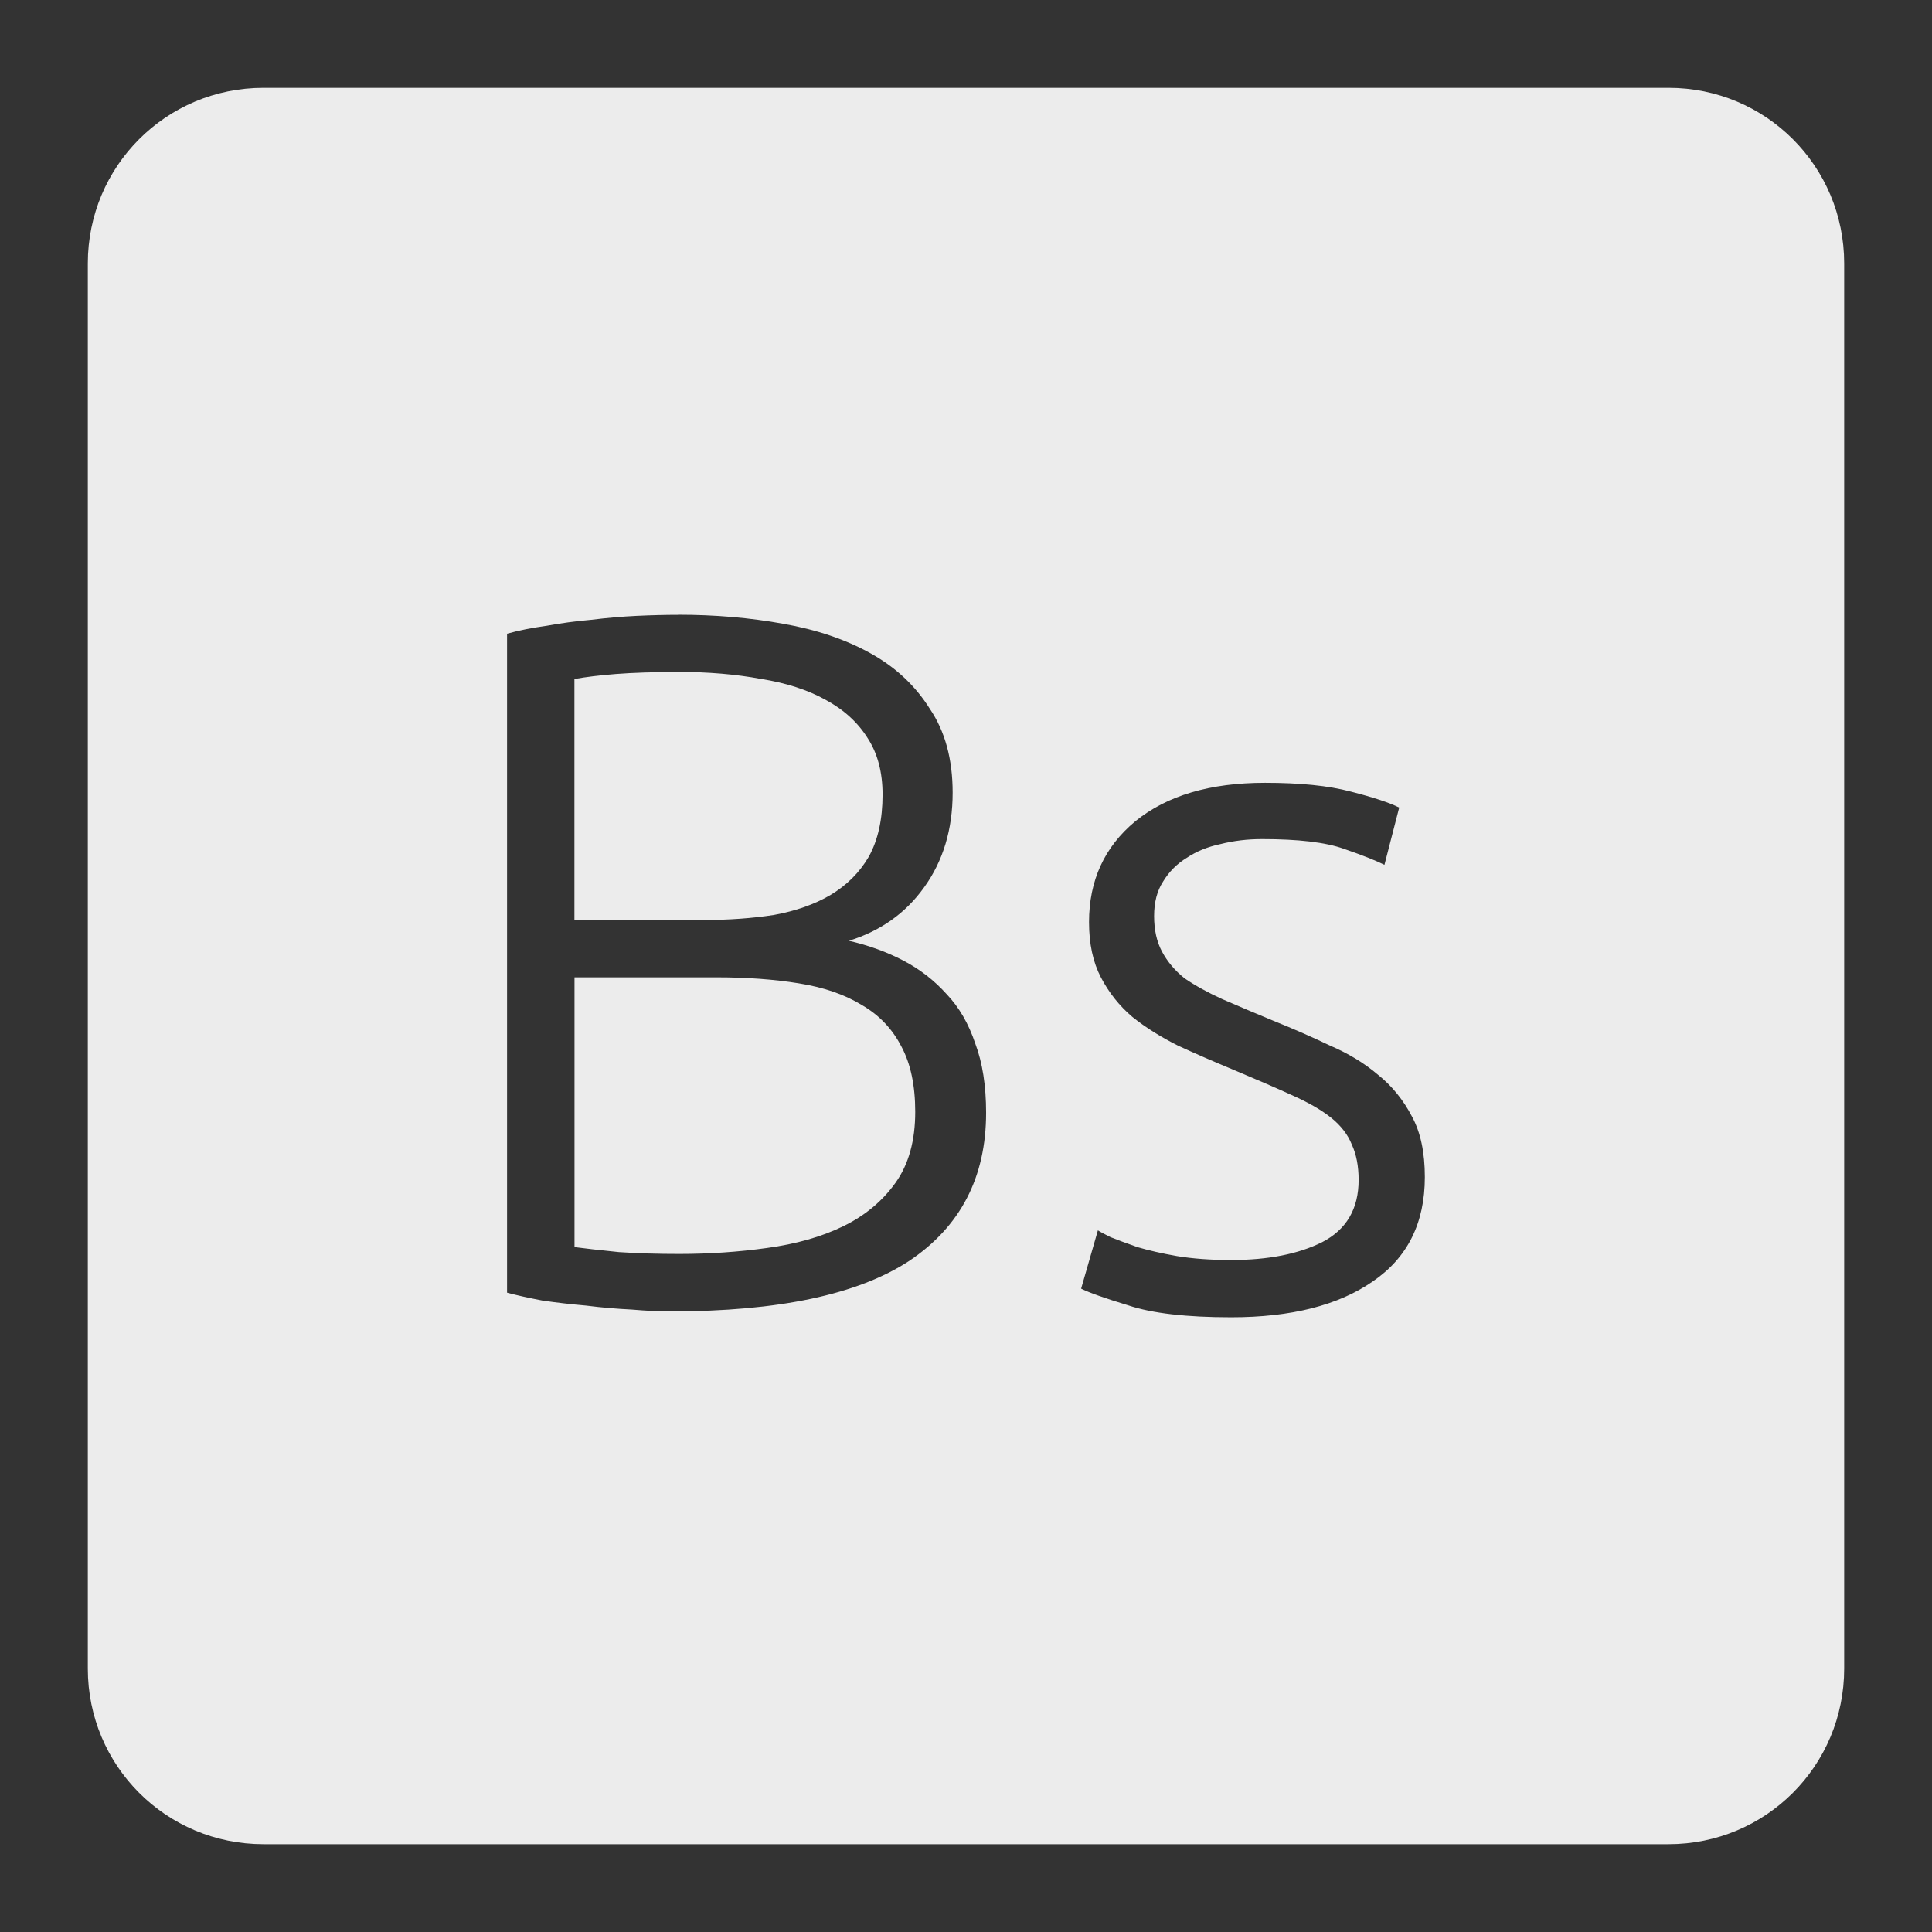 <svg xmlns="http://www.w3.org/2000/svg" viewBox="0 0 22 22">
 <rect x="0" y="0" width="22" height="22" fill="#333333" stroke="none"/>
 <path d="m 3 1 c -1.108 0 -2 0.892 -2 2 l 0 16 c 0 1.108 0.892 2 2 2 l 16 0 c 1.108 0 2 -0.892 2 -2 l 0 -16 c 0 -1.108 -0.892 -2 -2 -2 l -16 0 z m 4.721 6 c 0.42 0 0.818 0.034 1.193 0.102 c 0.383 0.067 0.717 0.18 1 0.338 c 0.285 0.158 0.509 0.368 0.674 0.631 c 0.173 0.255 0.26 0.573 0.26 0.955 c 0 0.42 -0.109 0.78 -0.326 1.08 c -0.21 0.293 -0.495 0.495 -0.855 0.607 c 0.225 0.052 0.432 0.127 0.619 0.225 c 0.188 0.098 0.352 0.225 0.494 0.383 c 0.143 0.15 0.251 0.338 0.326 0.563 c 0.082 0.218 0.123 0.48 0.123 0.787 c 0 0.735 -0.292 1.297 -0.877 1.688 c -0.585 0.383 -1.488 0.574 -2.711 0.574 c -0.127 0 -0.277 -0.006 -0.449 -0.021 c -0.165 -0.008 -0.338 -0.022 -0.518 -0.045 c -0.173 -0.015 -0.339 -0.034 -0.496 -0.057 c -0.157 -0.03 -0.292 -0.06 -0.404 -0.09 l 0 -7.504 c 0.135 -0.038 0.284 -0.067 0.449 -0.09 c 0.165 -0.03 0.333 -0.053 0.506 -0.068 c 0.18 -0.022 0.353 -0.037 0.518 -0.045 c 0.172 -0.008 0.33 -0.012 0.473 -0.012 z m 0 0.652 c -0.277 0 -0.514 0.008 -0.709 0.023 c -0.188 0.015 -0.343 0.034 -0.471 0.057 l 0 2.744 l 1.484 0 c 0.277 0 0.54 -0.019 0.787 -0.057 c 0.248 -0.045 0.461 -0.12 0.641 -0.225 c 0.188 -0.112 0.334 -0.257 0.439 -0.437 c 0.105 -0.188 0.158 -0.424 0.158 -0.709 c 0 -0.255 -0.057 -0.47 -0.17 -0.643 c -0.113 -0.18 -0.272 -0.325 -0.482 -0.438 c -0.203 -0.112 -0.447 -0.191 -0.732 -0.236 c -0.285 -0.053 -0.6 -0.08 -0.945 -0.08 z m 6.682 1.262 c 0.398 0 0.724 0.032 0.979 0.1 c 0.263 0.067 0.446 0.129 0.551 0.182 l -0.168 0.652 c -0.09 -0.045 -0.243 -0.107 -0.461 -0.182 c -0.21 -0.075 -0.521 -0.111 -0.934 -0.111 c -0.165 0 -0.323 0.019 -0.473 0.057 c -0.142 0.03 -0.27 0.081 -0.383 0.156 c -0.112 0.068 -0.202 0.159 -0.27 0.271 c -0.068 0.105 -0.102 0.235 -0.102 0.393 c 0 0.157 0.03 0.292 0.09 0.404 c 0.06 0.112 0.145 0.215 0.258 0.305 c 0.12 0.082 0.263 0.161 0.428 0.236 c 0.173 0.075 0.368 0.158 0.586 0.248 c 0.225 0.09 0.438 0.184 0.641 0.281 c 0.21 0.09 0.393 0.201 0.551 0.336 c 0.158 0.127 0.285 0.285 0.383 0.473 c 0.098 0.18 0.146 0.41 0.146 0.688 c 0 0.525 -0.198 0.921 -0.596 1.191 c -0.39 0.27 -0.927 0.406 -1.609 0.406 c -0.51 0 -0.9 -0.045 -1.17 -0.135 c -0.27 -0.082 -0.449 -0.146 -0.539 -0.191 l 0.191 -0.664 c 0.022 0.015 0.07 0.041 0.145 0.078 c 0.075 0.03 0.177 0.068 0.305 0.113 c 0.127 0.037 0.277 0.072 0.449 0.102 c 0.18 0.03 0.387 0.045 0.619 0.045 c 0.42 0 0.765 -0.068 1.035 -0.203 c 0.277 -0.143 0.416 -0.379 0.416 -0.709 c 0 -0.157 -0.026 -0.292 -0.078 -0.404 c -0.045 -0.113 -0.124 -0.215 -0.236 -0.305 c -0.113 -0.09 -0.262 -0.175 -0.449 -0.258 c -0.18 -0.082 -0.406 -0.18 -0.676 -0.293 c -0.217 -0.09 -0.424 -0.18 -0.619 -0.27 c -0.195 -0.098 -0.368 -0.206 -0.518 -0.326 c -0.15 -0.127 -0.269 -0.279 -0.359 -0.451 c -0.09 -0.173 -0.135 -0.381 -0.135 -0.629 c 0 -0.473 0.175 -0.856 0.527 -1.148 c 0.36 -0.293 0.852 -0.438 1.475 -0.438 z m -7.861 2.215 l 0 3.072 c 0.113 0.015 0.281 0.034 0.506 0.057 c 0.225 0.015 0.453 0.021 0.686 0.021 c 0.345 0 0.679 -0.023 1 -0.068 c 0.33 -0.045 0.618 -0.126 0.865 -0.246 c 0.248 -0.12 0.448 -0.286 0.598 -0.496 c 0.15 -0.21 0.225 -0.479 0.225 -0.809 c 0 -0.3 -0.053 -0.549 -0.158 -0.744 c -0.105 -0.203 -0.254 -0.358 -0.449 -0.471 c -0.195 -0.12 -0.436 -0.203 -0.721 -0.248 c -0.277 -0.045 -0.589 -0.068 -0.934 -0.068 l -1.619 0 z" style="fill:#ececec;fill-opacity:1"/>
</svg>
